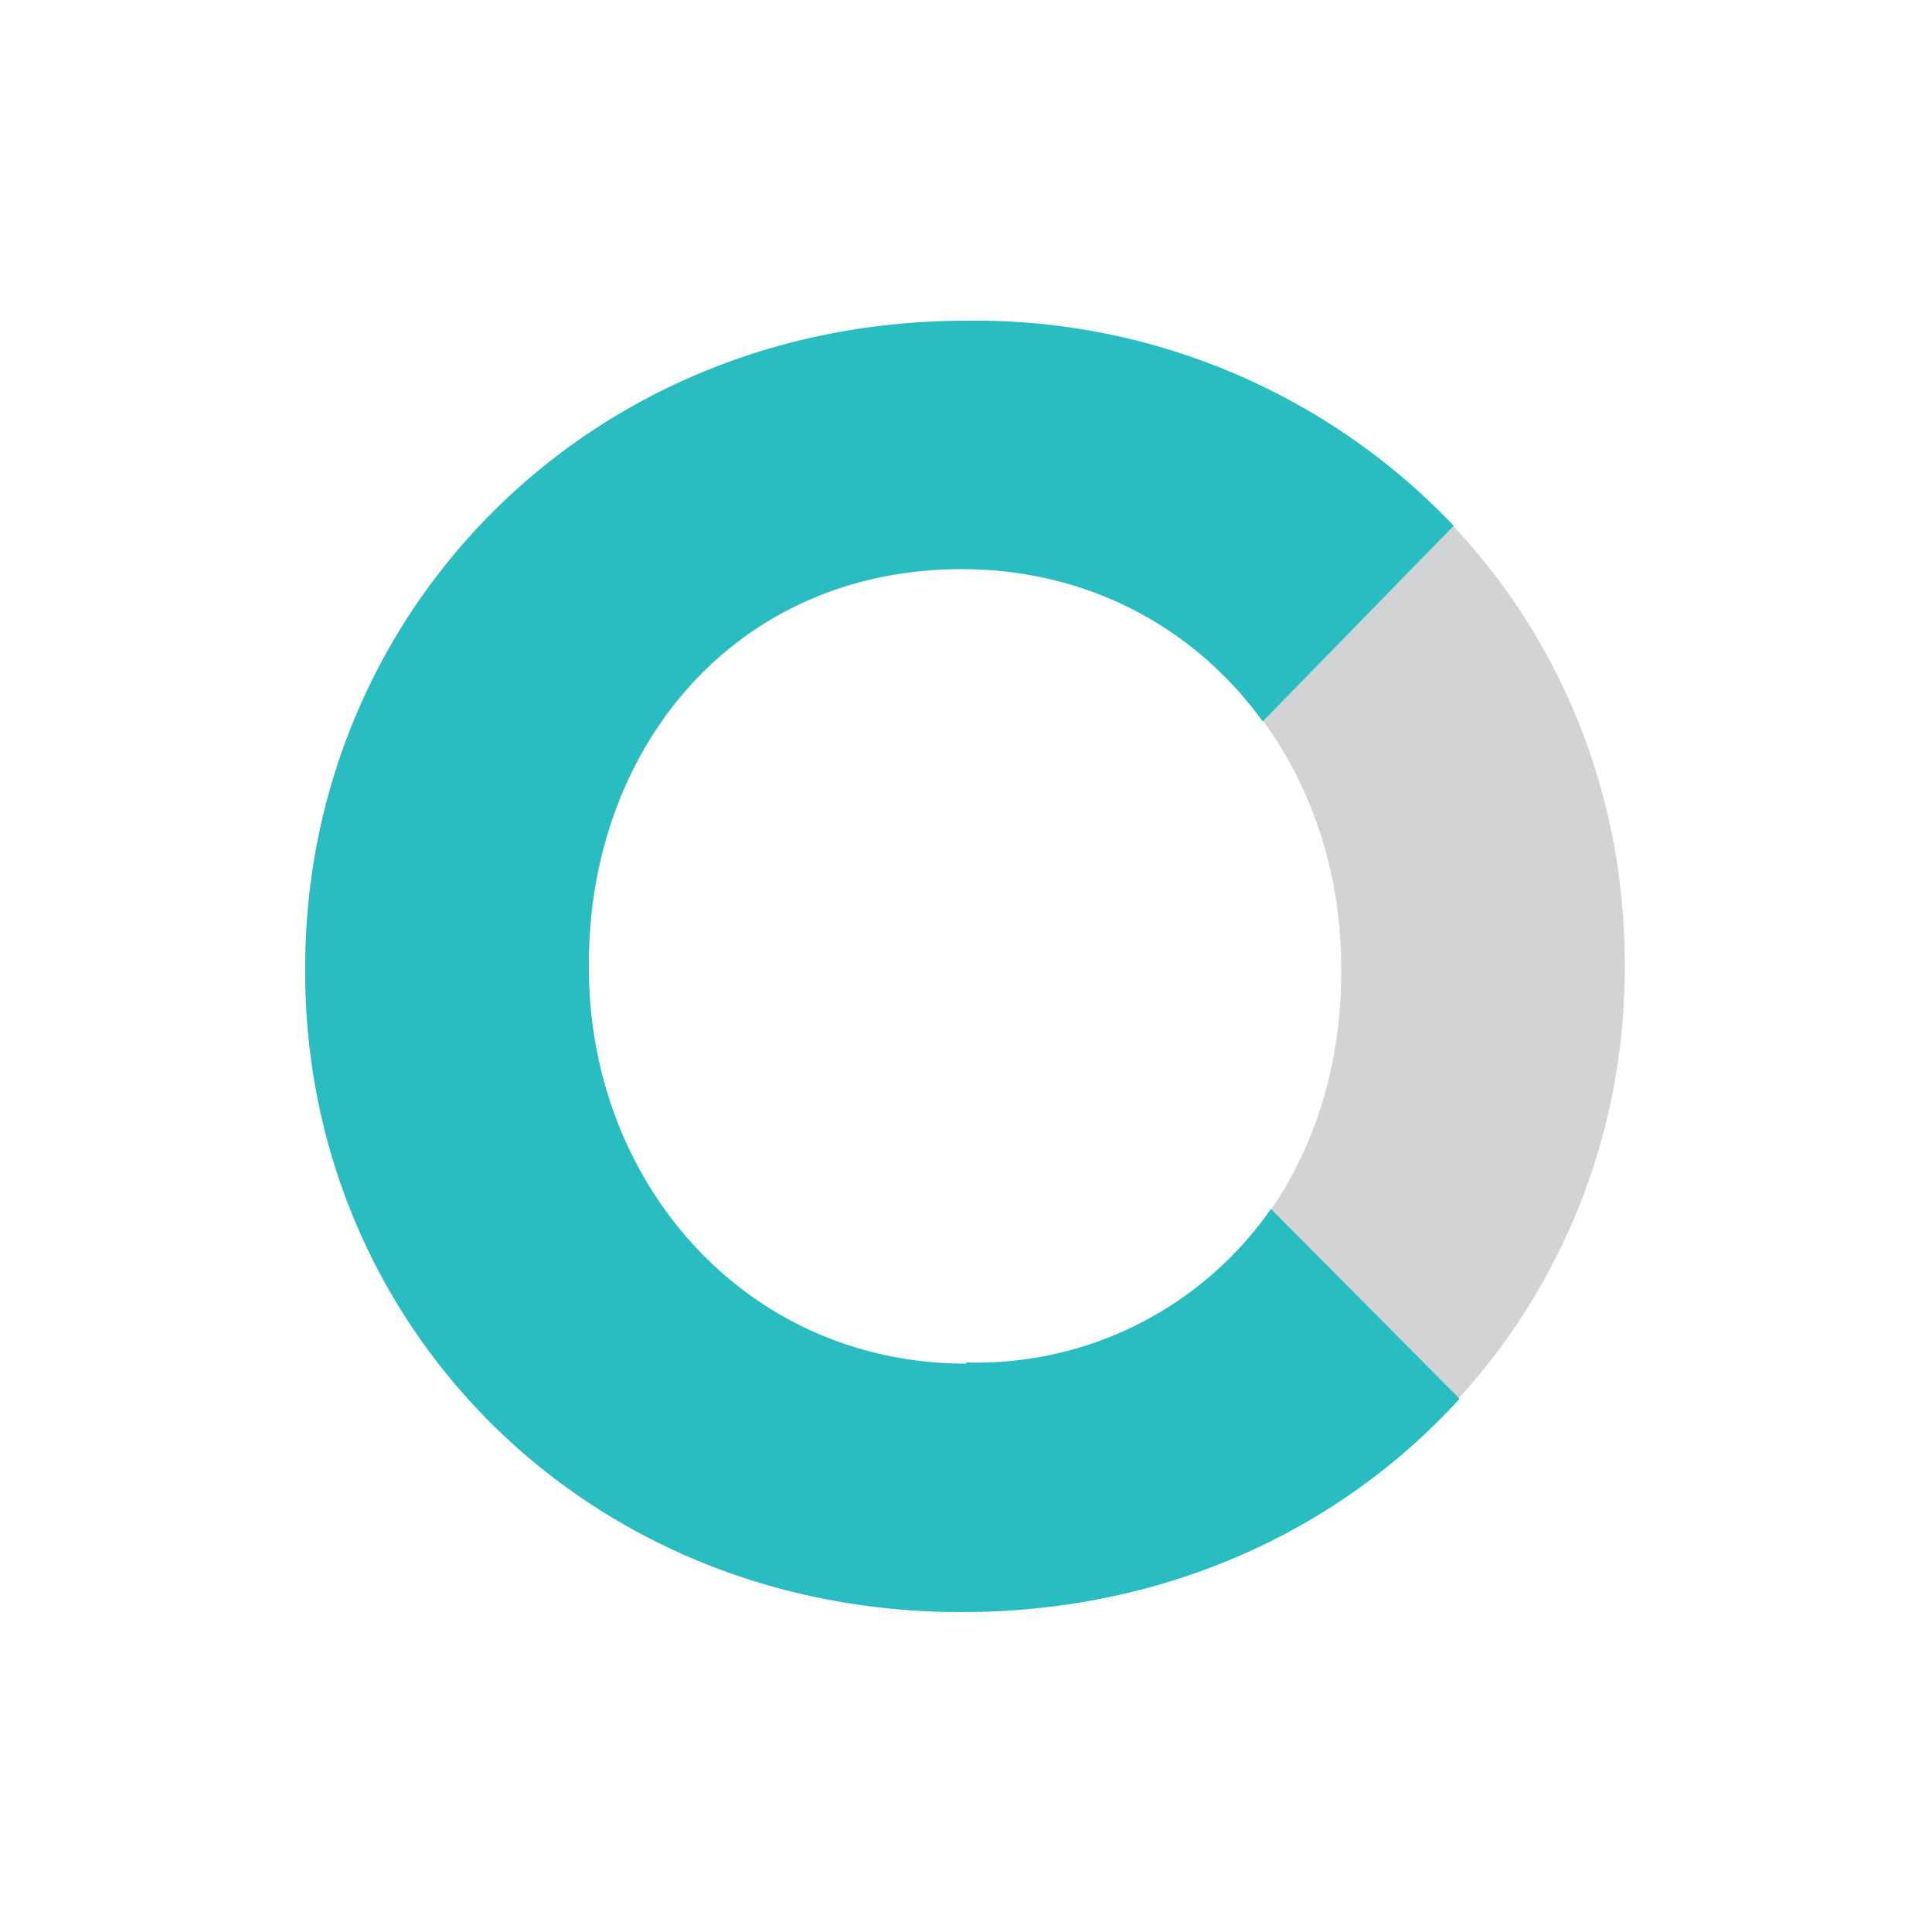 <svg viewBox="0 0 1000 1000" xmlns="http://www.w3.org/2000/svg"><path d="m158 503.21v-2.42c0-182.58 145.58-334.23 342.11-334.23s340.89 149.22 340.89 332.44v1.82c0 182-145.58 333.61-343.32 333.61-195.32-.03-339.68-149.25-339.68-331.22zm536.21 0v-2.42c0-112.83-81.28-206.24-196.53-206.24-117.67.61-192.89 93.41-192.89 205v1.82c0 111.61 81.28 205 195.32 205 118.88 0 194.1-92.2 194.1-202.59z" fill="#d1d3d4"/><path d="m500.11 705.81c-114 0-195.32-93.42-195.32-205v-2.43c0-111 75.22-203.81 192.89-203.81 66.12 0 121.31 30.94 155.89 78.85l98.87-101.29a341.44 341.44 0 0 0 -252.33-106.13c-196.53 0-342.11 151.6-342.11 334.79v2.42c0 182 144.36 331.19 339.68 331.19 105.54 0 195.92-42.46 257.79-110.4l-97.65-98.26a185.62 185.62 0 0 1 -157.71 79.46z" fill="#29bdc2"/></svg>